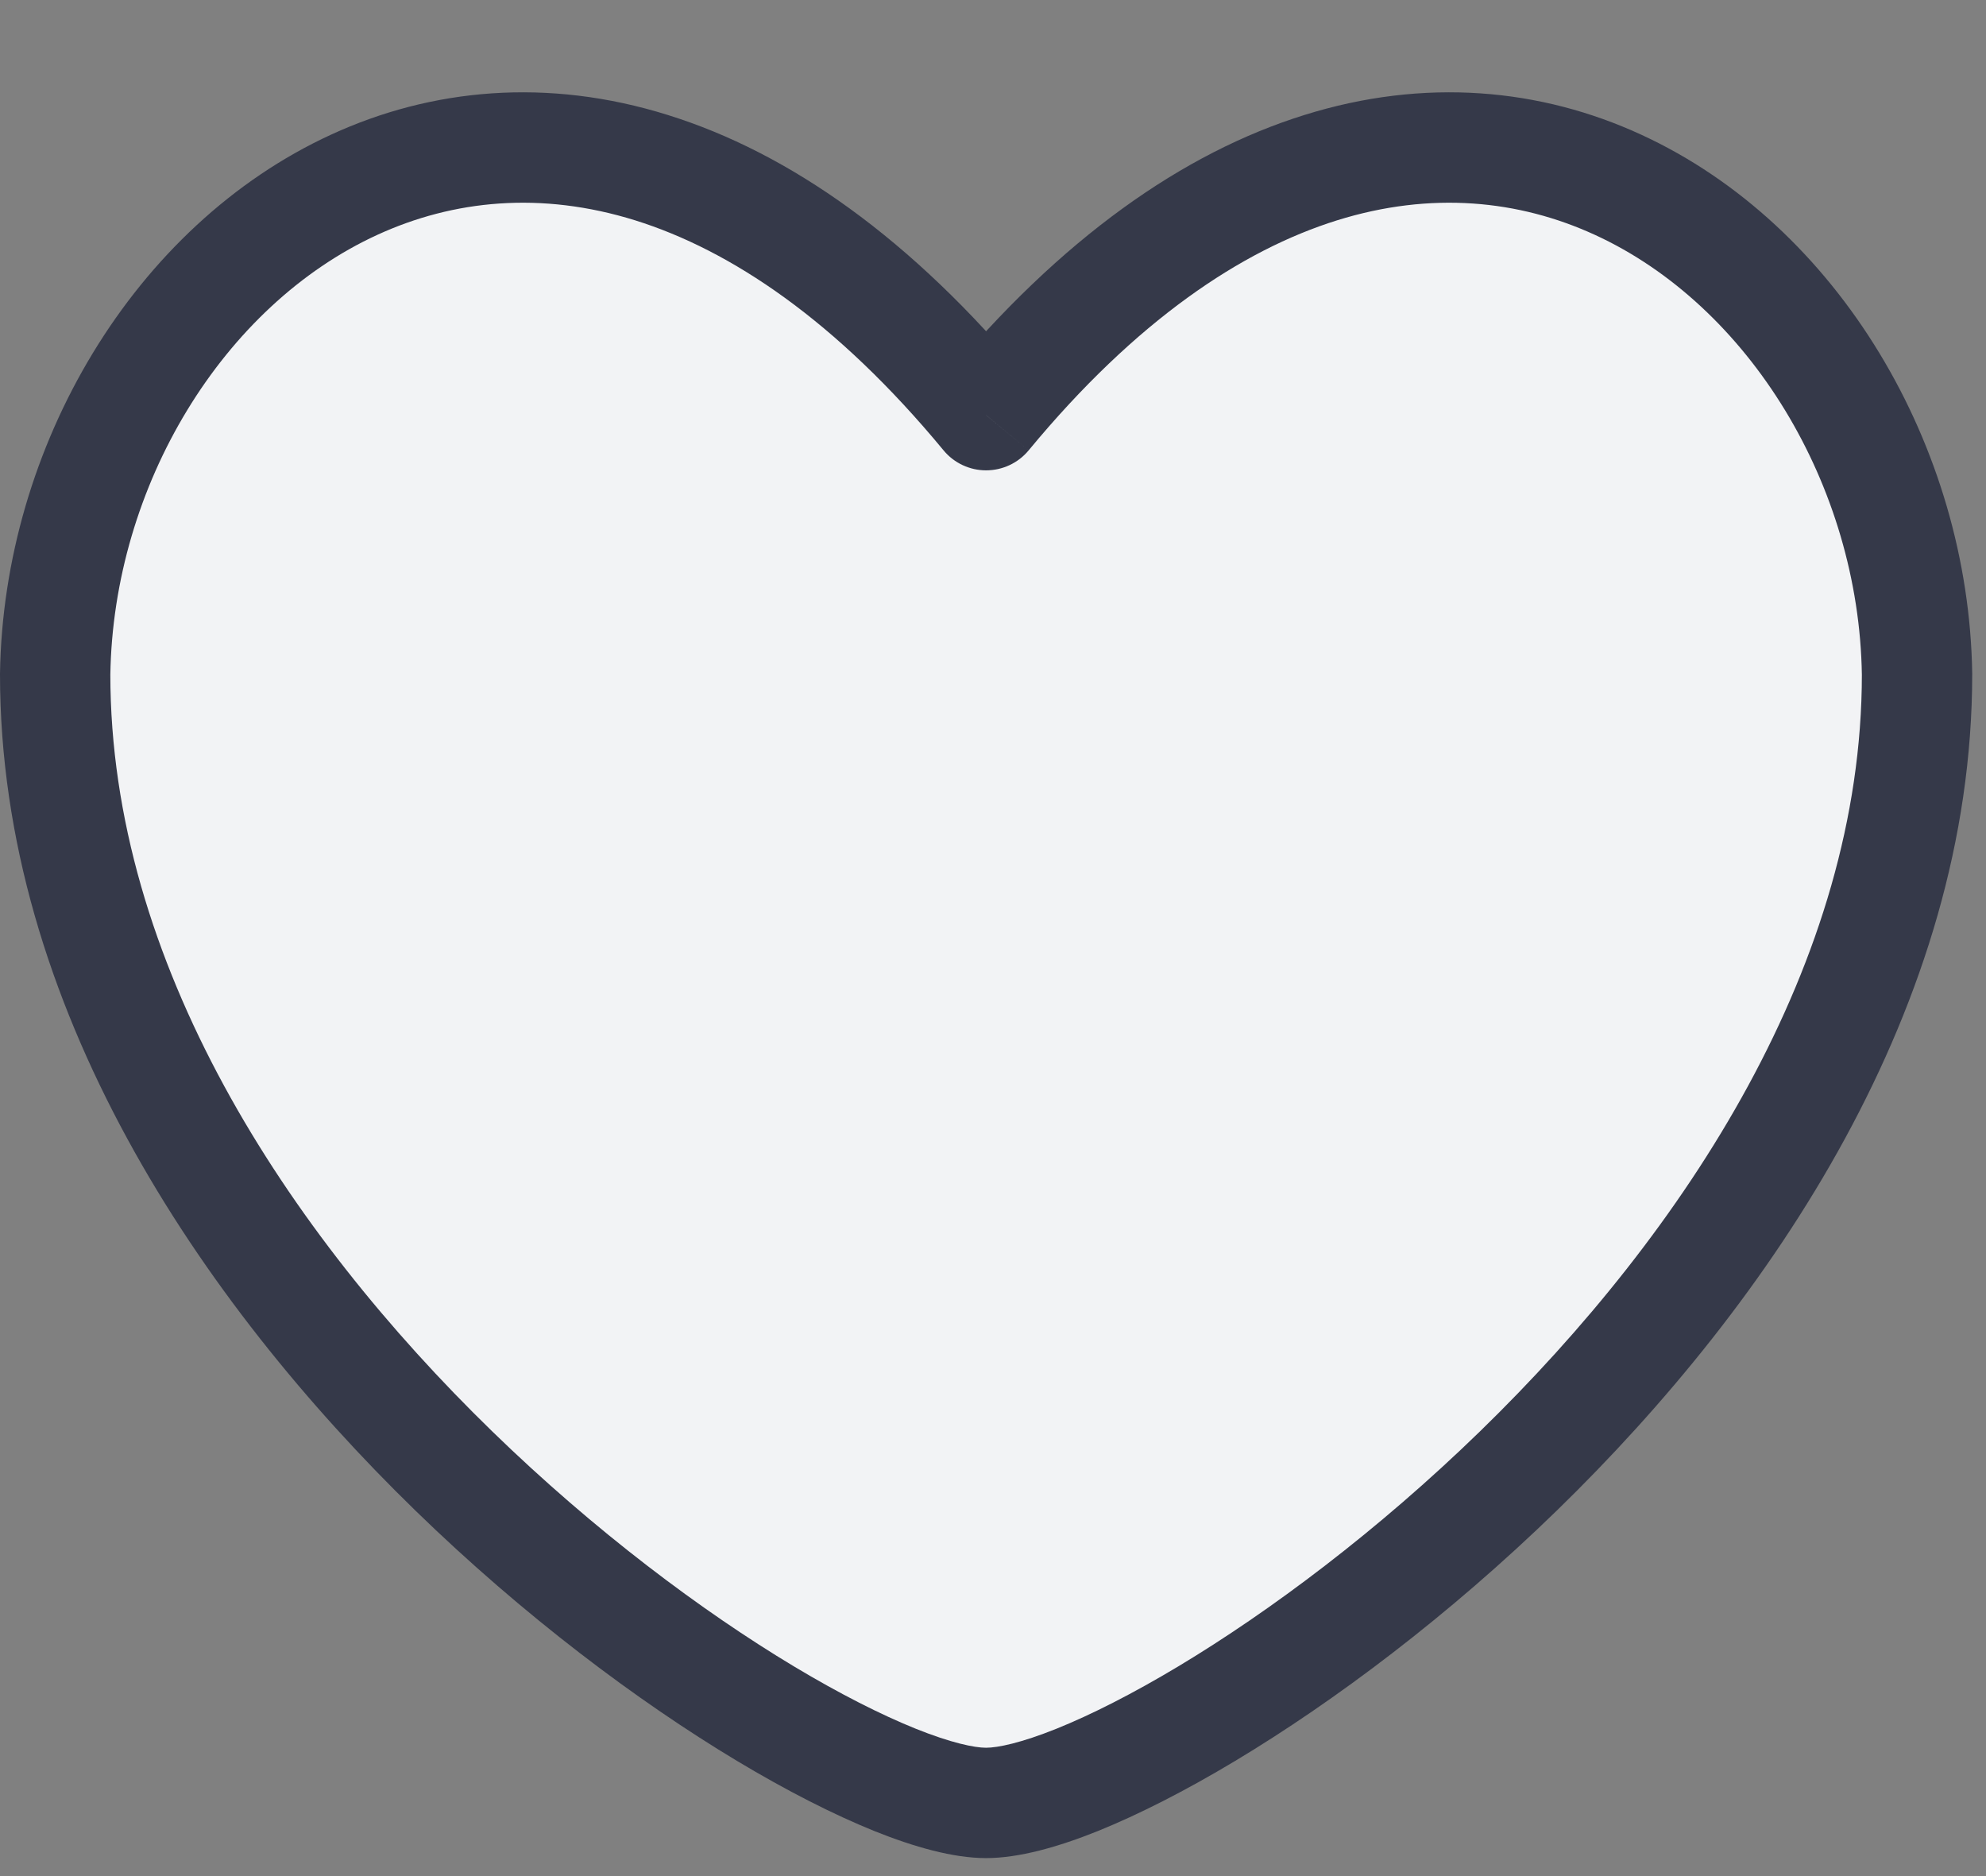 <svg width="18" height="17" viewBox="0 0 18 17" fill="none" xmlns="http://www.w3.org/2000/svg">
<rect x="0" y="0" width="18" height="17" fill="#808080" stroke="none"/>
<path d="M8.937 3.762C4.861 -1.164 0.557 2.336 0.5 6.109C0.5 11.726 7.324 16.337 8.937 16.337C10.551 16.337 17.375 11.726 17.375 6.109C17.318 2.336 13.014 -1.164 8.937 3.762Z" fill="#F2F3F5"/>
<path d="M0.5 6.109L0 6.102V6.109H0.5ZM8.937 3.762L8.552 4.081C8.647 4.196 8.789 4.262 8.937 4.262C9.086 4.262 9.228 4.196 9.323 4.081L8.937 3.762ZM17.375 6.109L17.875 6.109L17.875 6.102L17.375 6.109ZM1 6.117C1.026 4.397 2.024 2.768 3.42 2.128C4.107 1.813 4.901 1.73 5.758 1.997C6.621 2.267 7.578 2.903 8.552 4.081L9.323 3.443C8.259 2.158 7.149 1.384 6.056 1.043C4.958 0.699 3.908 0.803 3.003 1.219C1.213 2.041 0.031 4.048 5.6316e-05 6.102L1 6.117ZM8.937 15.837C8.833 15.837 8.621 15.794 8.298 15.664C7.988 15.539 7.613 15.35 7.196 15.1C6.363 14.6 5.389 13.872 4.462 12.971C2.594 11.155 1 8.72 1 6.109H0C0 9.116 1.818 11.794 3.765 13.688C4.746 14.642 5.781 15.417 6.681 15.957C7.131 16.227 7.554 16.442 7.925 16.592C8.284 16.736 8.639 16.837 8.937 16.837V15.837ZM17.875 6.102C17.844 4.048 16.662 2.041 14.872 1.219C13.967 0.803 12.917 0.699 11.819 1.043C10.726 1.384 9.616 2.158 8.552 3.443L9.323 4.081C10.297 2.903 11.254 2.267 12.117 1.997C12.973 1.73 13.768 1.813 14.455 2.128C15.851 2.768 16.849 4.397 16.875 6.117L17.875 6.102ZM8.937 16.837C9.236 16.837 9.591 16.736 9.95 16.592C10.321 16.442 10.744 16.227 11.194 15.957C12.094 15.417 13.129 14.642 14.11 13.688C16.057 11.794 17.875 9.116 17.875 6.109H16.875C16.875 8.72 15.281 11.155 13.413 12.971C12.486 13.872 11.512 14.6 10.679 15.1C10.262 15.35 9.887 15.539 9.577 15.664C9.254 15.794 9.042 15.837 8.937 15.837V16.837Z" fill="#353949"/>
</svg>
